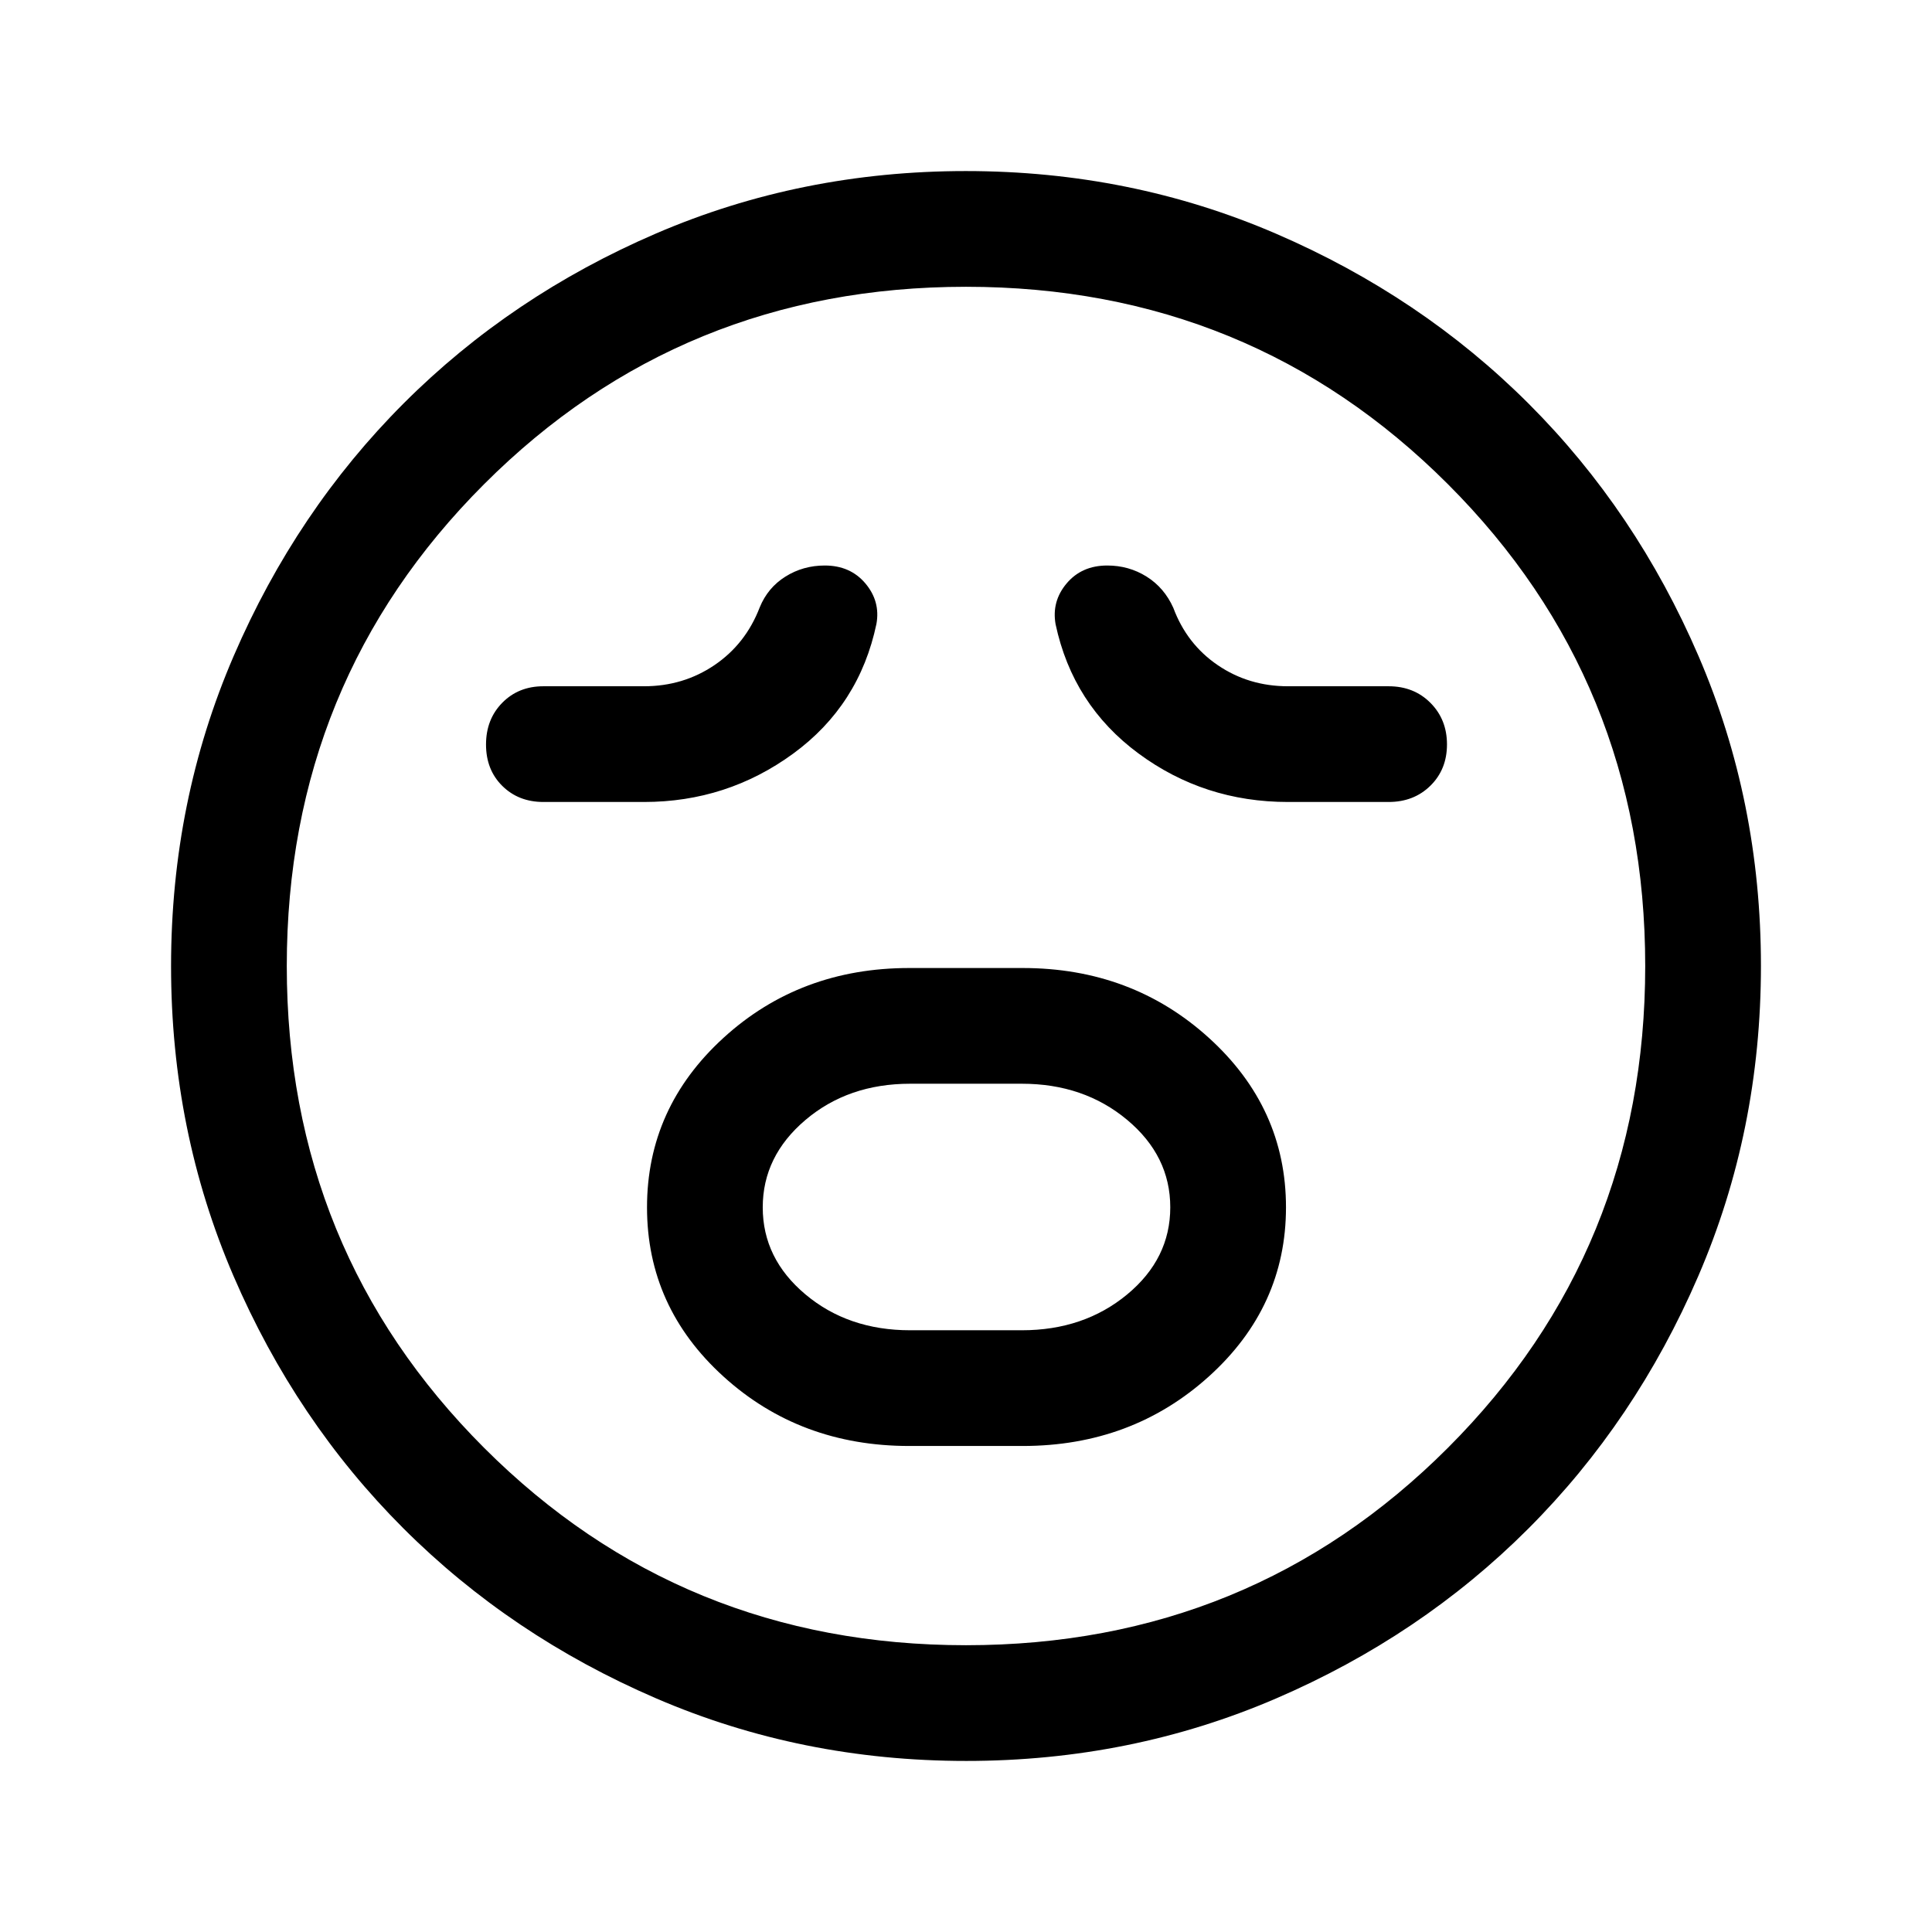 <svg xmlns="http://www.w3.org/2000/svg" height="48" viewBox="0 96 960 960" width="48"><path d="M451.815 814.5h56.345q54.298 0 92.569-34.588 38.271-34.589 38.271-84 0-49.412-38.271-84.162Q562.458 577 508.16 577h-56.345q-54.298 0-92.307 34.691-38.008 34.691-38.008 84.25T359.508 780q38.009 34.5 92.307 34.5Zm.426-57.5q-30.783 0-52.012-17.809T379 695.941q0-25.441 21.229-43.441 21.229-18 52.012-18h55.518q30.783 0 52.262 17.912 21.479 17.911 21.479 43.5 0 25.588-21.479 43.338T507.759 757h-55.518ZM320 494.5q41.229 0 74.115-24.02Q427 446.461 435.5 406q2-11.226-5.5-20.113Q422.5 377 409.81 377q-10.739 0-19.524 5.5-8.786 5.5-12.786 15.304Q370.5 416 355 426.5T320 437h-50q-12.35 0-20.425 8.203-8.075 8.204-8.075 20.75 0 12.547 8.075 20.547t20.425 8h50Zm320 0h50q12.567 0 20.783-8.105 8.217-8.104 8.217-20.5 0-12.395-8.217-20.645Q702.567 437 690 437h-50q-19.5 0-34.892-10.474Q589.716 416.053 583 398q-4.5-10-13.286-15.5-8.785-5.5-19.524-5.5-12.69 0-20.19 8.9-7.5 8.9-5.487 20.276 8.552 40.103 41.194 64.214Q598.349 494.5 640 494.5ZM480.064 971q-81.971 0-154.135-31.132-72.165-31.131-125.547-84.5Q147 802 116 729.977q-31-72.024-31-153.913 0-81.971 31.132-154.135 31.131-72.165 84.5-125.547Q254 243 326.023 212q72.023-31 153.913-31 81.971 0 154.135 31.132 72.165 31.131 125.547 84.5Q813 350 844 422.023q31 72.023 31 153.913 0 81.97-31.132 154.135-31.131 72.165-84.5 125.547Q706 909 633.977 940q-72.023 31-153.913 31ZM480 576Zm0 337.5q141.375 0 239.438-98.062Q817.5 717.375 817.5 576t-98.062-239.438Q621.375 238.5 480 238.5t-239.438 98.062Q142.5 434.625 142.5 576t98.062 239.438Q338.625 913.5 480 913.5Z"/></svg>